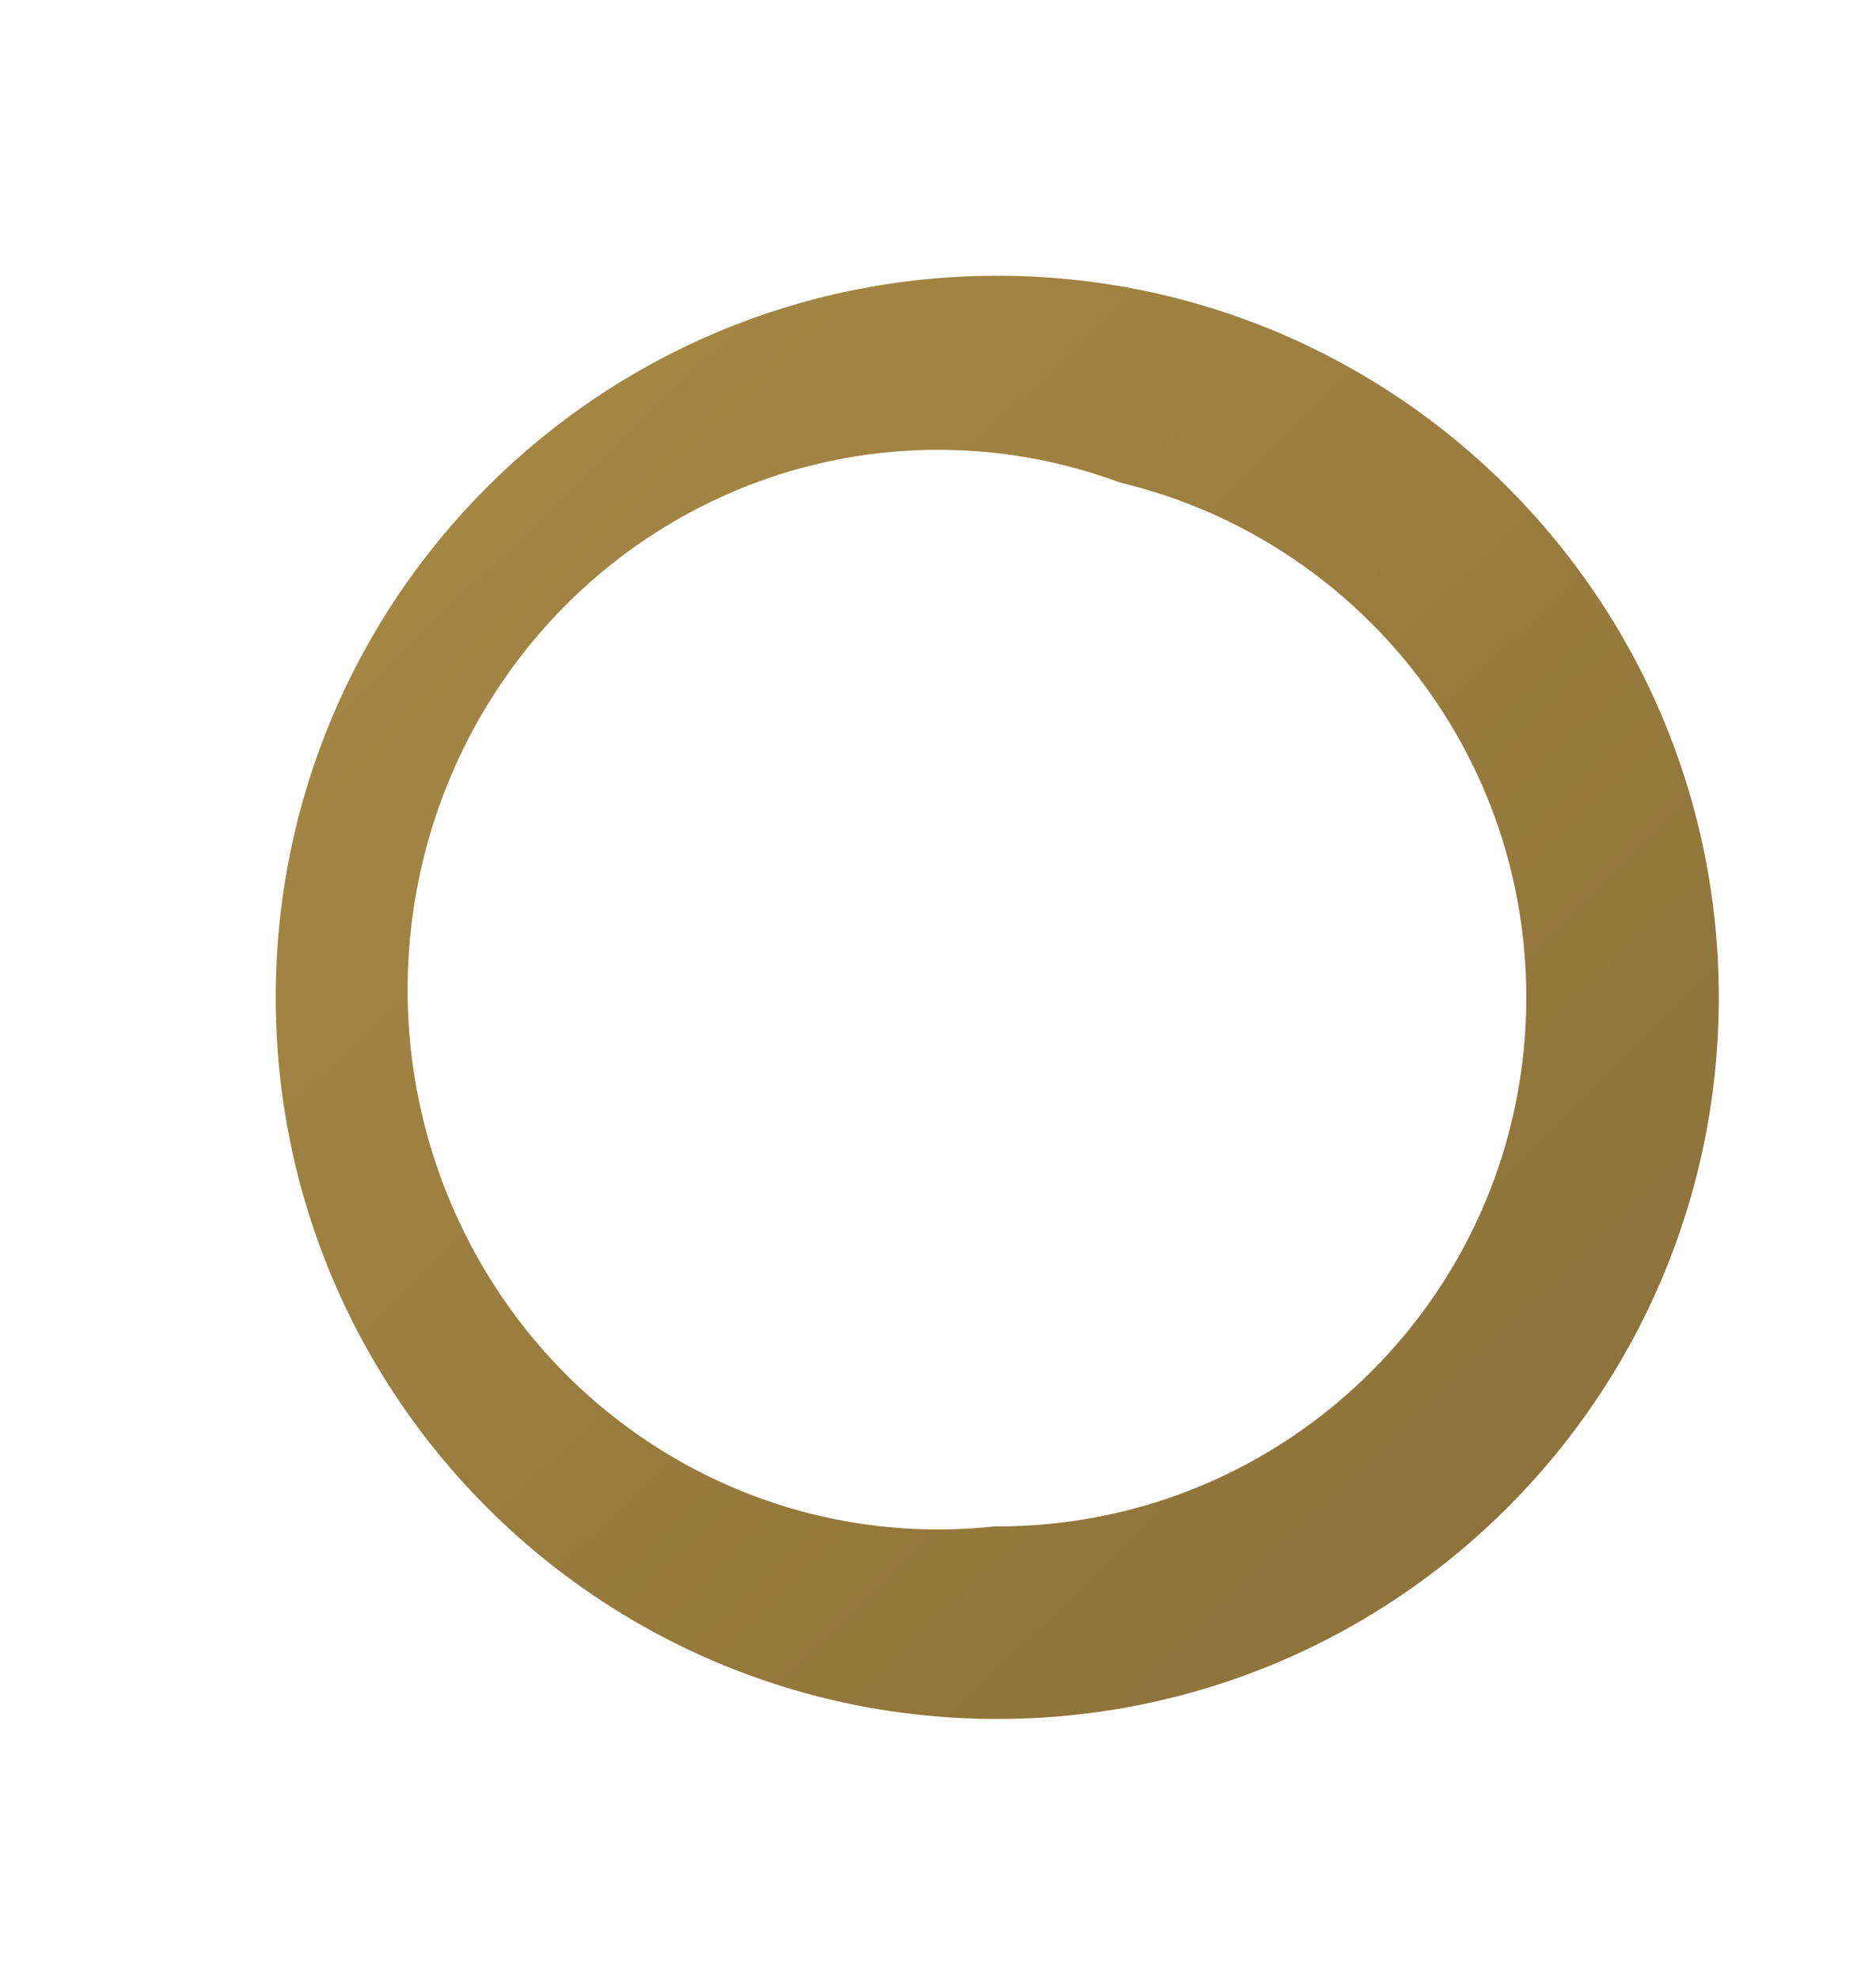 <svg width="728" height="768" viewBox="0 0 728 768" fill="none" xmlns="http://www.w3.org/2000/svg">
<g filter="url(#filter0_d_579_6)">
<path d="M644 384C644 538.64 518.64 664 364 664C209.36 664 84 538.64 84 384C84 229.36 209.36 104 364 104C518.64 104 644 229.36 644 384ZM158.703 384C158.703 497.383 250.617 589.297 364 589.297C477.383 589.297 569.297 497.383 569.297 384C569.297 270.617 477.383 178.703 364 178.703C250.617 178.703 158.703 270.617 158.703 384Z" fill="url(#paint0_linear_579_6)"/>
</g>
<ellipse cx="364.001" cy="384" rx="205.821" ry="209.465" fill="white"/>
<defs>
<filter id="filter0_d_579_6" x="84" y="85" width="605" height="604" filterUnits="userSpaceOnUse" color-interpolation-filters="sRGB">
<feFlood flood-opacity="0" result="BackgroundImageFix"/>
<feColorMatrix in="SourceAlpha" type="matrix" values="0 0 0 0 0 0 0 0 0 0 0 0 0 0 0 0 0 0 127 0" result="hardAlpha"/>
<feOffset dx="23" dy="3"/>
<feGaussianBlur stdDeviation="11"/>
<feComposite in2="hardAlpha" operator="out"/>
<feColorMatrix type="matrix" values="0 0 0 0 0 0 0 0 0 0 0 0 0 0 0 0 0 0 0.26 0"/>
<feBlend mode="normal" in2="BackgroundImageFix" result="effect1_dropShadow_579_6"/>
<feBlend mode="normal" in="SourceGraphic" in2="effect1_dropShadow_579_6" result="shape"/>
</filter>
<linearGradient id="paint0_linear_579_6" x1="168.331" y1="195.666" x2="559.998" y2="598.444" gradientUnits="userSpaceOnUse">
<stop stop-color="#A48643"/>
<stop offset="1" stop-color="#8D733A"/>
</linearGradient>
</defs>
</svg>
